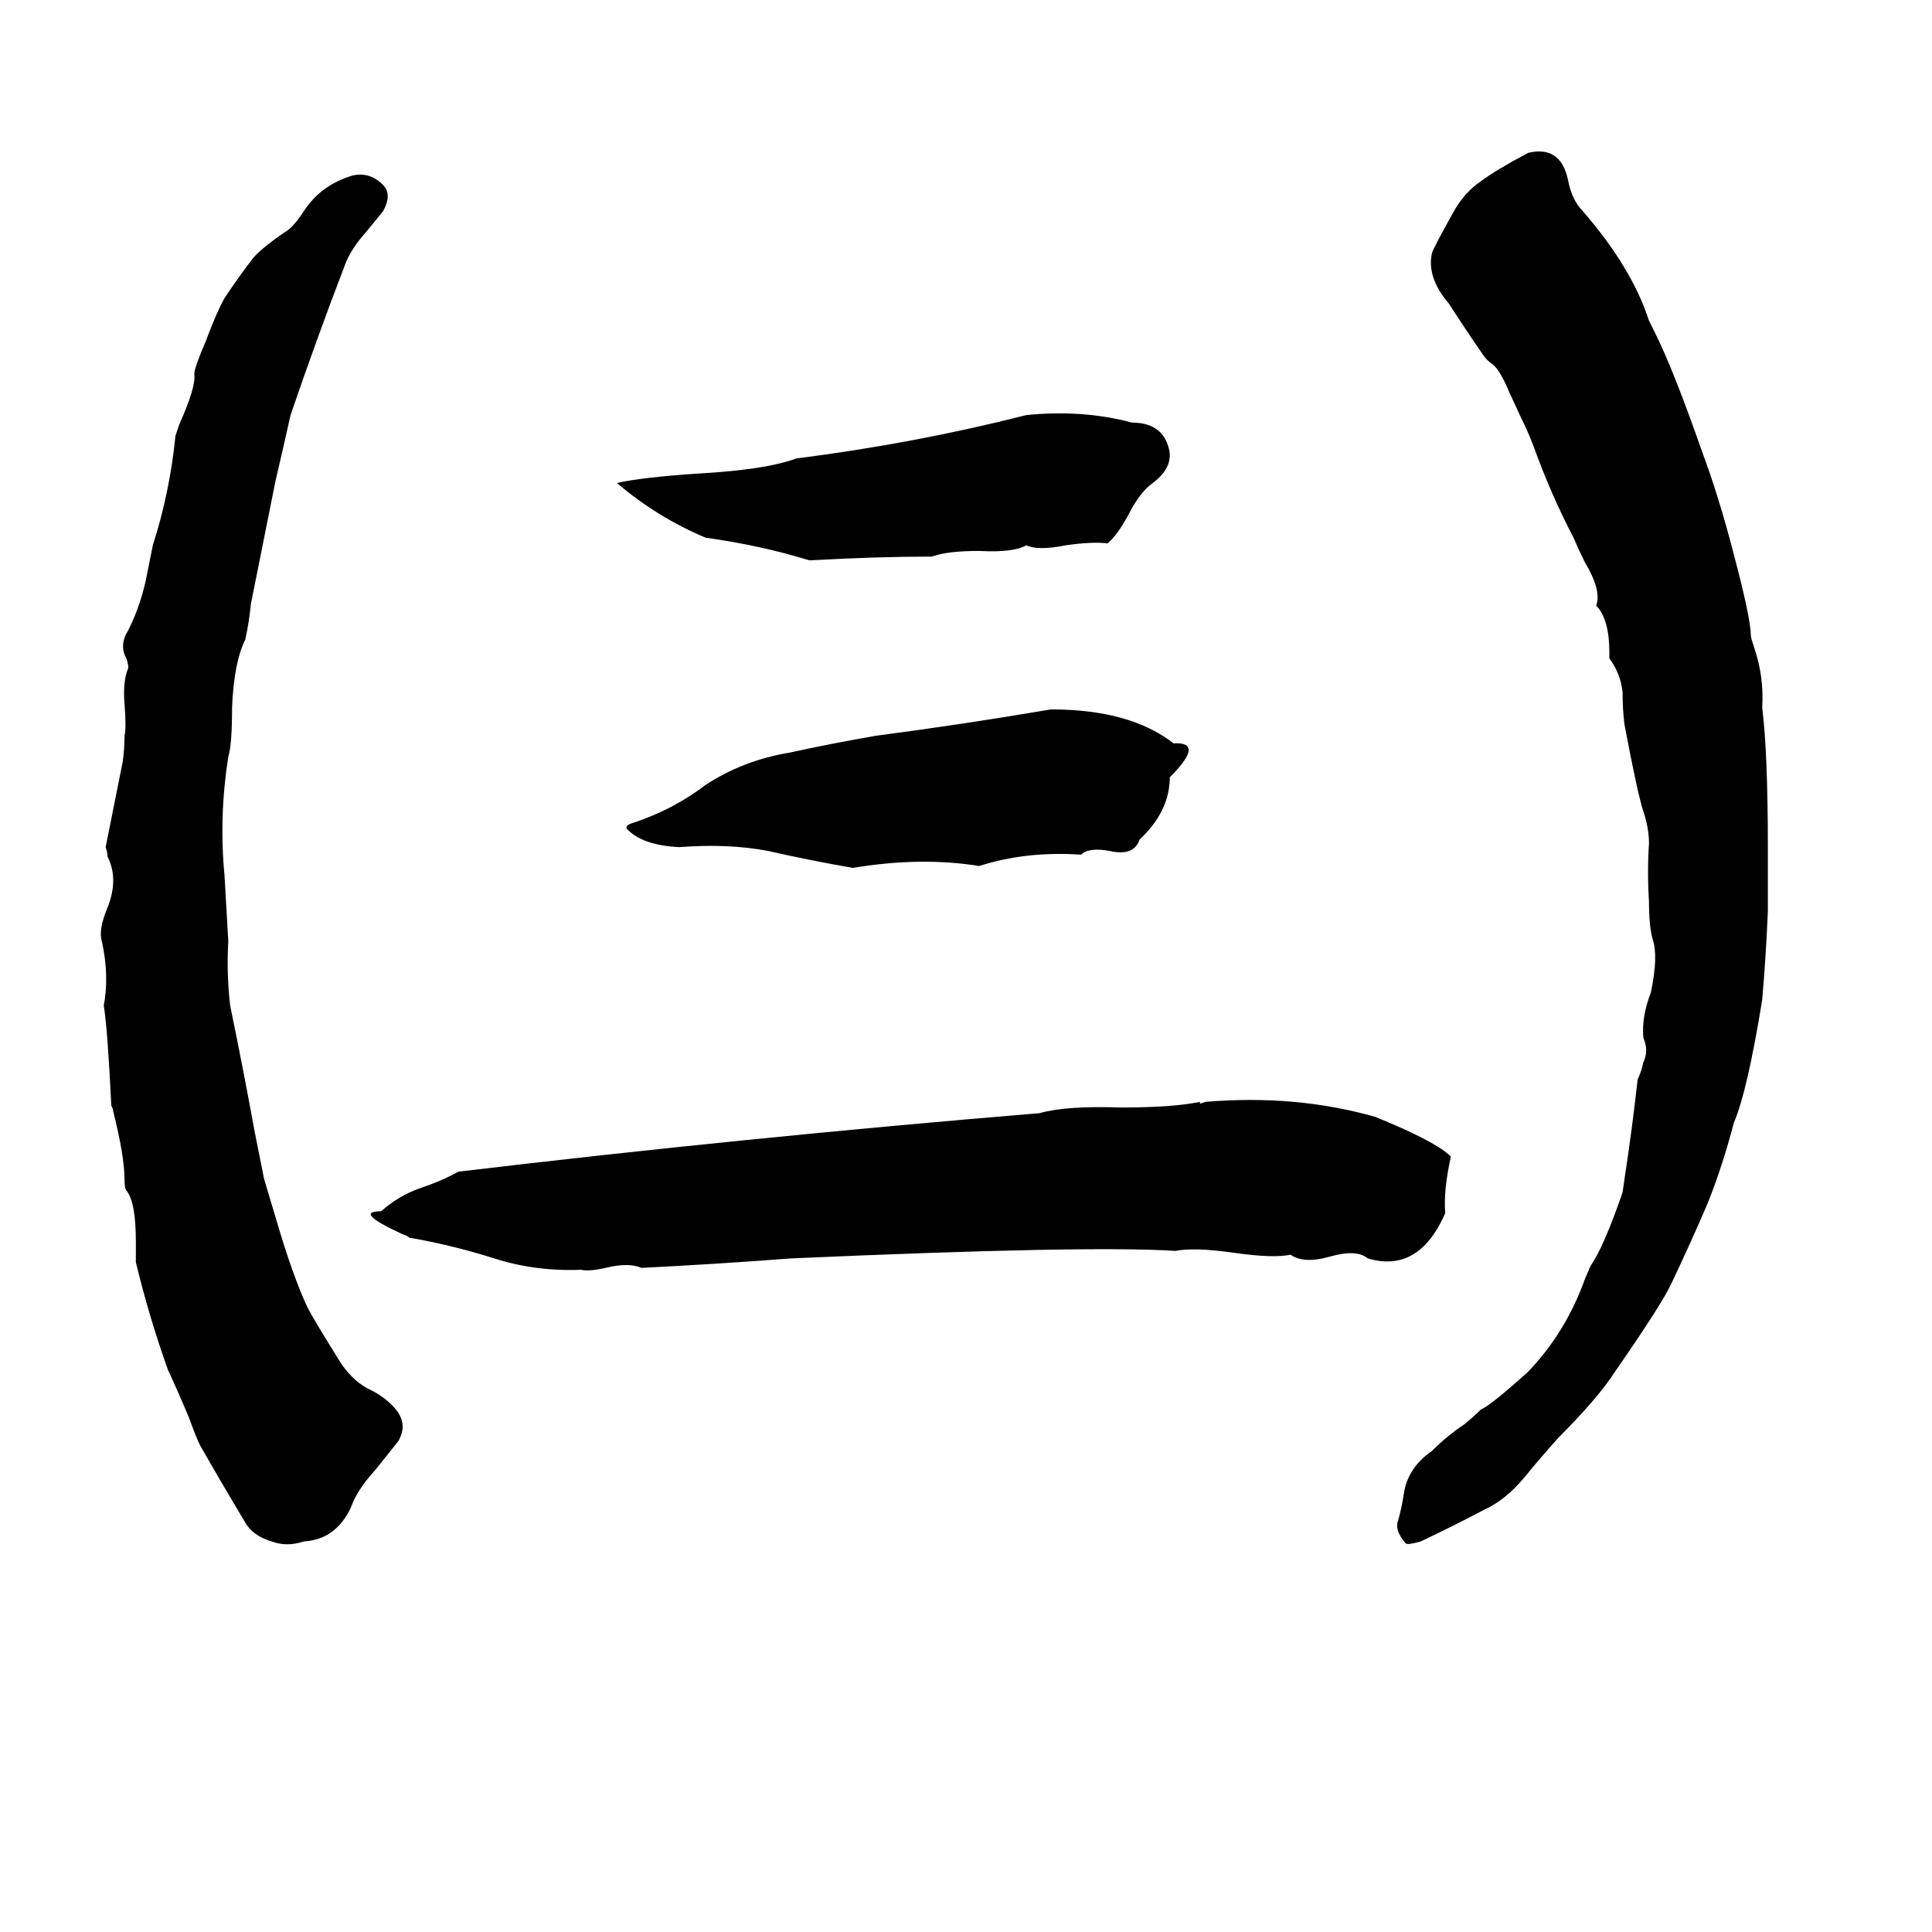 <svg xmlns="http://www.w3.org/2000/svg" viewBox="0 -800 1024 1024">
	<path fill="#000000" d="M745 18Q739 11 741 6Q743 -1 744 -8Q746 -22 759 -31Q767 -39 776 -45Q781 -49 785 -53Q790 -55 810 -73Q830 -94 840 -122L843 -129Q850 -139 860 -168L861 -175Q865 -201 868 -228Q870 -232 871 -237Q874 -243 871 -250Q870 -261 875 -274Q879 -293 876 -302Q874 -309 874 -322Q873 -338 874 -353Q874 -361 871 -370Q868 -379 861 -416Q860 -424 860 -433Q859 -443 853 -451V-454Q853 -472 846 -479Q849 -487 840 -502Q837 -508 834 -515Q822 -538 813 -563Q810 -571 806 -579L800 -592Q795 -604 791 -607Q788 -609 786 -612Q777 -625 768 -639Q756 -653 759 -666Q760 -669 770 -687Q776 -698 785 -704Q793 -710 810 -719Q827 -723 831 -705Q833 -694 839 -688Q865 -658 874 -630L877 -624Q887 -604 902 -561Q911 -537 919 -506Q928 -472 928 -463Q928 -462 930 -456Q935 -441 934 -425Q937 -401 937 -351Q937 -334 937 -317Q936 -293 934 -270Q926 -221 919 -205Q913 -182 905 -162Q896 -141 886 -120Q881 -109 856 -73Q847 -59 826 -38Q817 -28 808 -17Q798 -5 787 0Q770 9 753 17Q746 19 745 18ZM144 17Q134 14 130 7Q118 -13 106 -34Q105 -36 103 -41L100 -49Q95 -61 89 -74Q79 -102 72 -131Q72 -136 72 -142Q72 -163 67 -169Q66 -170 66 -175Q66 -187 60 -211Q60 -212 59 -214Q57 -255 55 -267Q58 -283 54 -301Q52 -307 57 -319Q63 -334 57 -346Q57 -348 56 -351L65 -396Q66 -403 66 -410Q67 -414 66 -427Q65 -439 68 -446Q68 -448 67 -451Q63 -458 68 -466Q75 -480 78 -496L81 -511Q90 -539 93 -569L95 -575Q104 -595 103 -602Q103 -605 109 -619Q115 -635 119 -642Q127 -654 134 -663Q138 -668 151 -677Q155 -679 161 -688Q170 -702 187 -707Q196 -709 203 -702Q208 -697 203 -688L194 -677Q186 -668 183 -660Q168 -621 154 -580Q150 -562 146 -545L133 -480Q132 -470 130 -461Q124 -449 123 -425Q123 -405 121 -399Q116 -367 119 -336Q120 -318 121 -301Q120 -284 122 -267Q129 -233 135 -200L140 -175L146 -155Q155 -124 163 -107Q166 -101 181 -77Q188 -67 197 -63Q203 -60 208 -55Q217 -46 211 -36L199 -21Q189 -10 186 -1Q178 16 161 17Q152 20 144 17ZM636 -216V-215L639 -216Q687 -220 729 -208Q761 -195 769 -187Q765 -169 766 -157Q752 -125 725 -133Q719 -138 705 -134Q691 -130 684 -135Q675 -133 654 -136Q633 -139 623 -137Q577 -140 419 -133Q380 -130 340 -128Q333 -131 321 -128Q312 -126 308 -127Q284 -126 262 -133Q240 -140 217 -144Q216 -145 213 -146Q187 -158 202 -158Q211 -166 222 -170Q234 -174 243 -179Q394 -197 551 -210Q565 -214 594 -213Q622 -213 636 -216ZM557 -424Q599 -424 622 -406Q639 -407 620 -388Q620 -370 604 -355Q601 -346 588 -349Q577 -351 573 -347Q544 -349 519 -341Q488 -346 452 -340Q429 -344 407 -349Q386 -353 360 -351Q340 -352 332 -361Q332 -363 336 -364Q357 -371 374 -384Q394 -397 418 -401Q441 -406 464 -410Q510 -416 557 -424ZM544 -580Q574 -583 600 -576Q615 -576 619 -564Q623 -553 611 -544Q604 -539 598 -527Q592 -516 587 -512Q579 -513 565 -511Q550 -508 544 -511Q537 -507 519 -508Q502 -508 494 -505Q465 -505 429 -503Q403 -511 374 -515Q348 -526 327 -544Q340 -547 370 -549Q406 -551 422 -557Q485 -565 544 -580Z"/>
</svg>